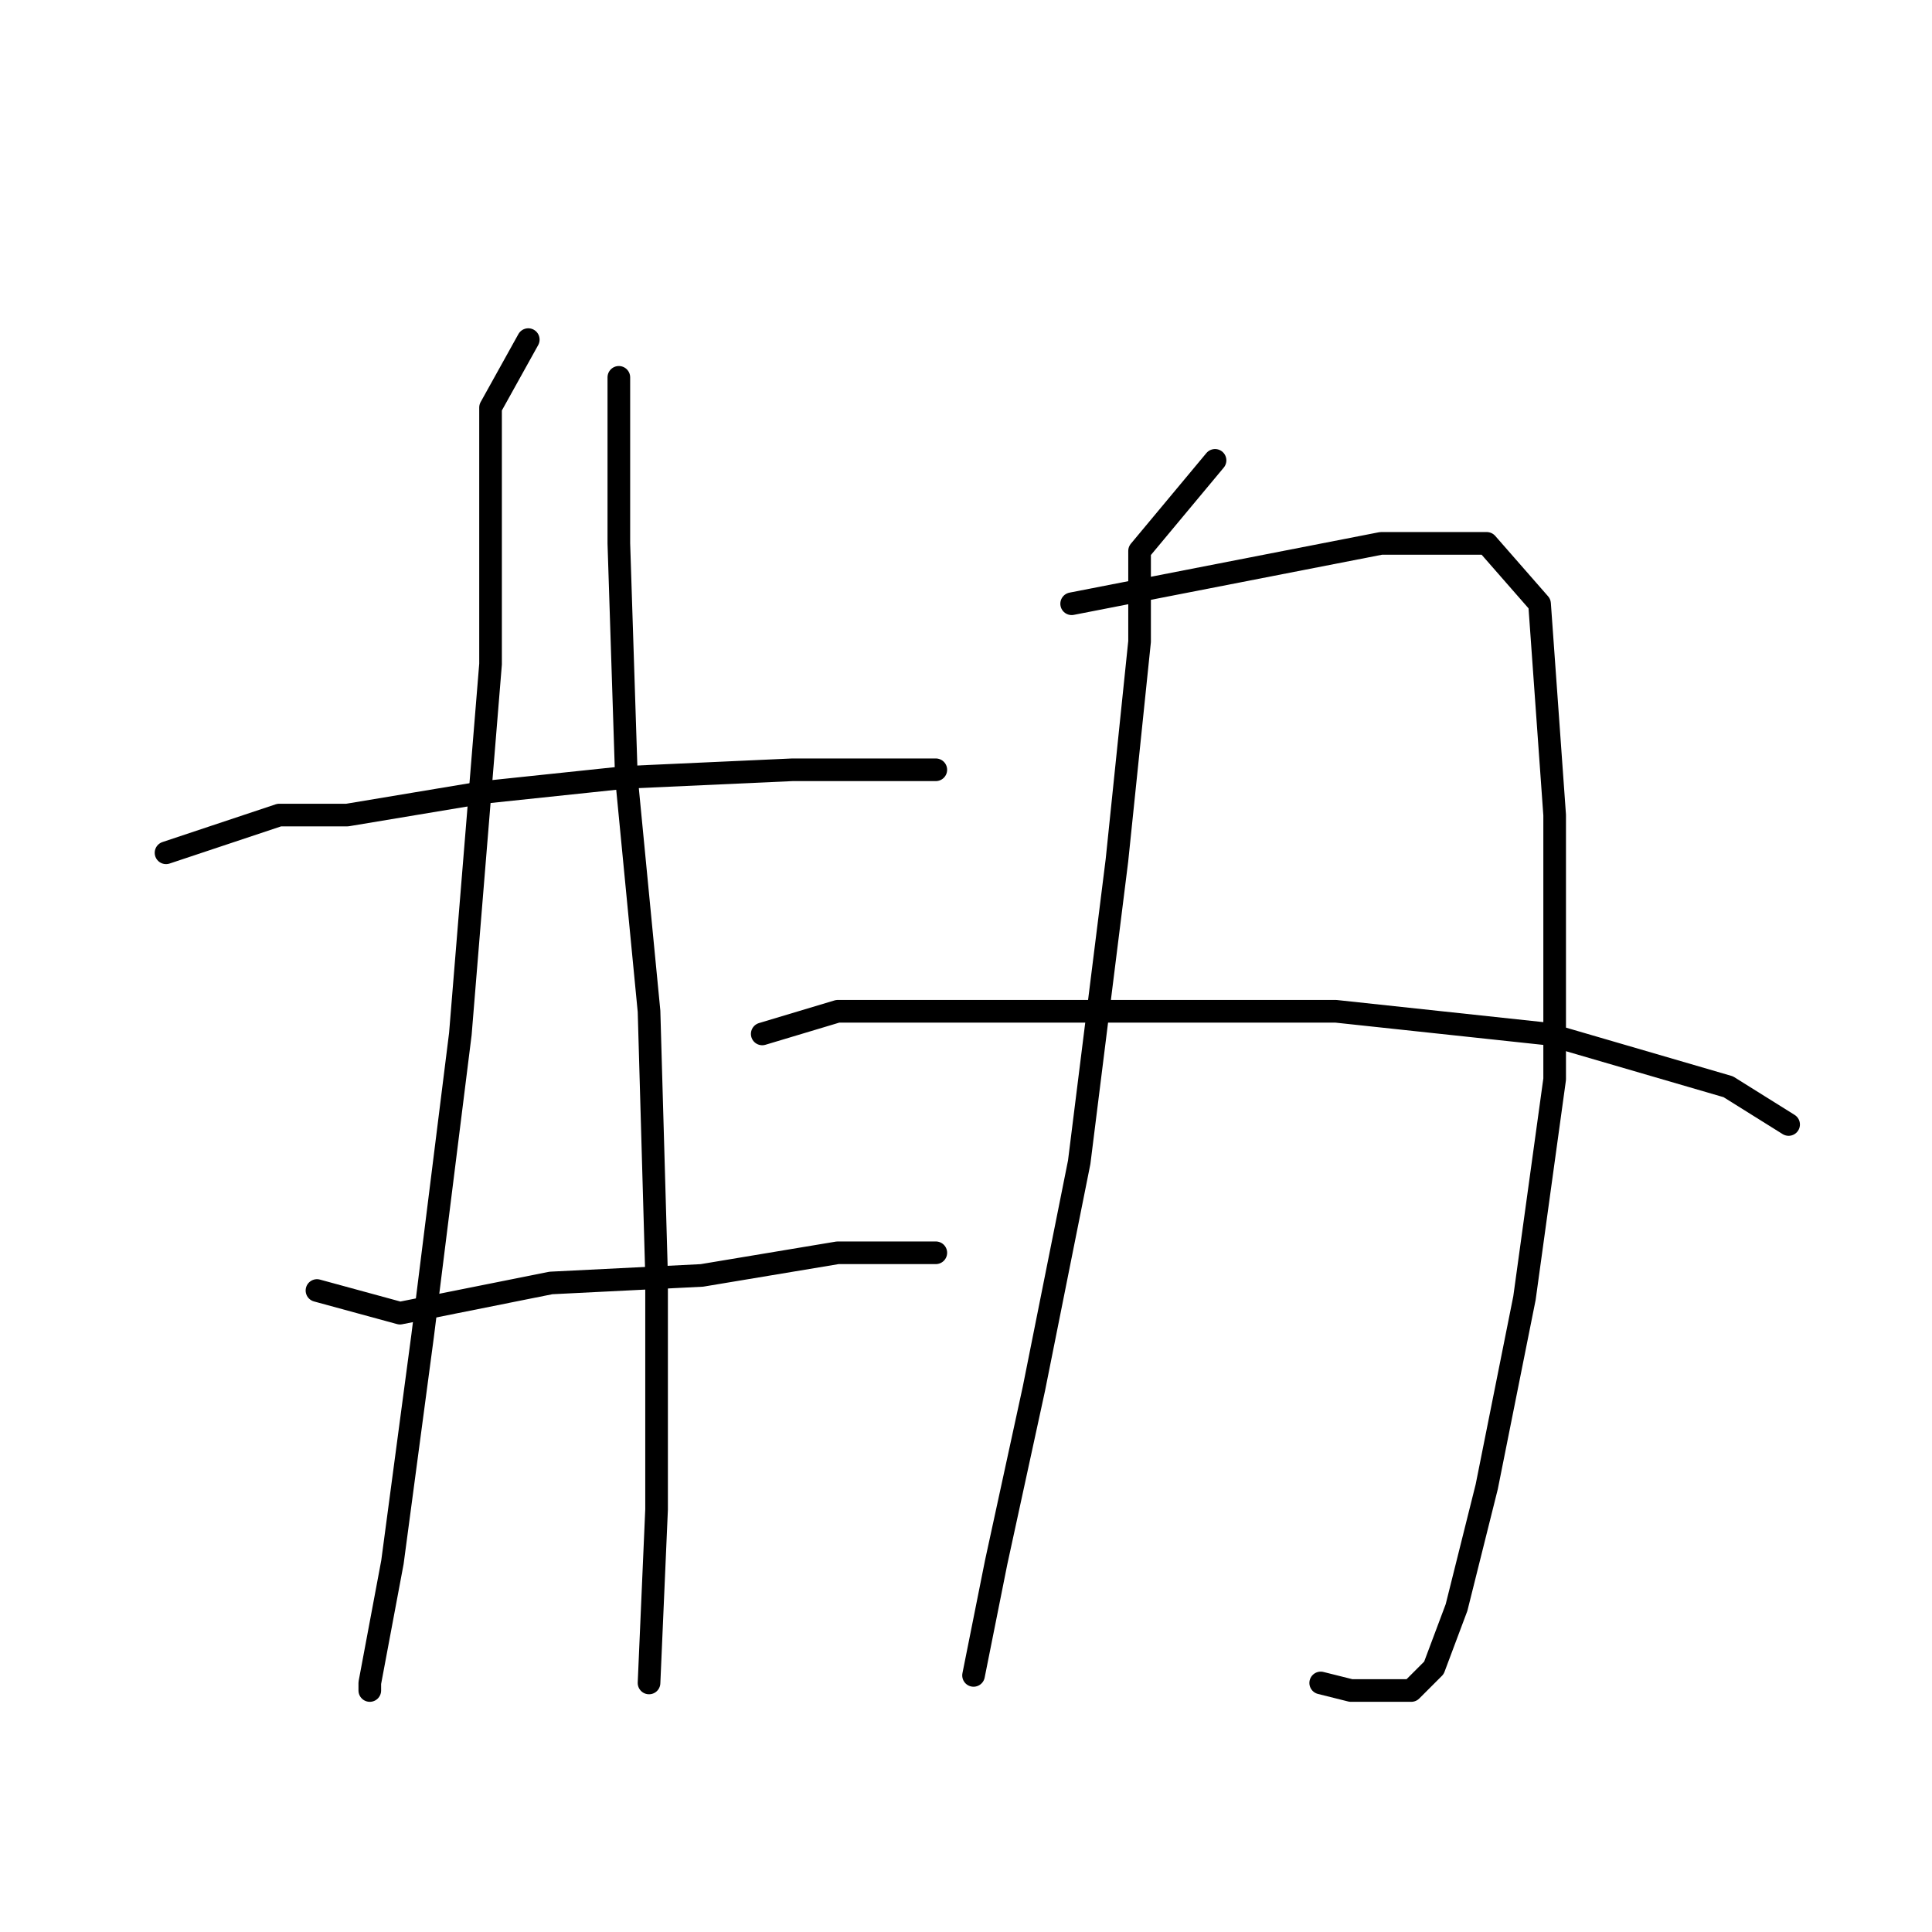 <?xml version="1.0" standalone="no"?>
    <svg width="256" height="256" xmlns="http://www.w3.org/2000/svg" version="1.1">
    <polyline stroke="black" stroke-width="3" stroke-linecap="round" fill="transparent" stroke-linejoin="round" points="22 113 37 108 46 108 64 105 83 103 105 102 118 102 124 102 124 102 " />
        <polyline stroke="black" stroke-width="3" stroke-linecap="round" fill="transparent" stroke-linejoin="round" points="42 171 53 174 73 170 93 169 111 166 124 166 124 166 " />
        <polyline stroke="black" stroke-width="3" stroke-linecap="round" fill="transparent" stroke-linejoin="round" points="70 45 65 54 65 88 61 137 56 177 52 207 49 223 49 224 49 224 " />
        <polyline stroke="black" stroke-width="3" stroke-linecap="round" fill="transparent" stroke-linejoin="round" points="82 50 82 60 82 72 83 103 86 134 87 169 87 200 86 223 86 223 " />
        <polyline stroke="black" stroke-width="3" stroke-linecap="round" fill="transparent" stroke-linejoin="round" points="161 61 151 73 151 85 148 114 143 154 137 184 132 207 129 222 129 222 " />
        <polyline stroke="black" stroke-width="3" stroke-linecap="round" fill="transparent" stroke-linejoin="round" points="142 80 183 72 197 72 204 80 206 108 206 143 202 172 197 197 193 213 190 221 187 224 179 224 175 223 175 223 " />
        <polyline stroke="black" stroke-width="3" stroke-linecap="round" fill="transparent" stroke-linejoin="round" points="101 137 111 134 123 134 147 134 177 134 205 137 229 144 237 149 237 149 " />
        </svg>
